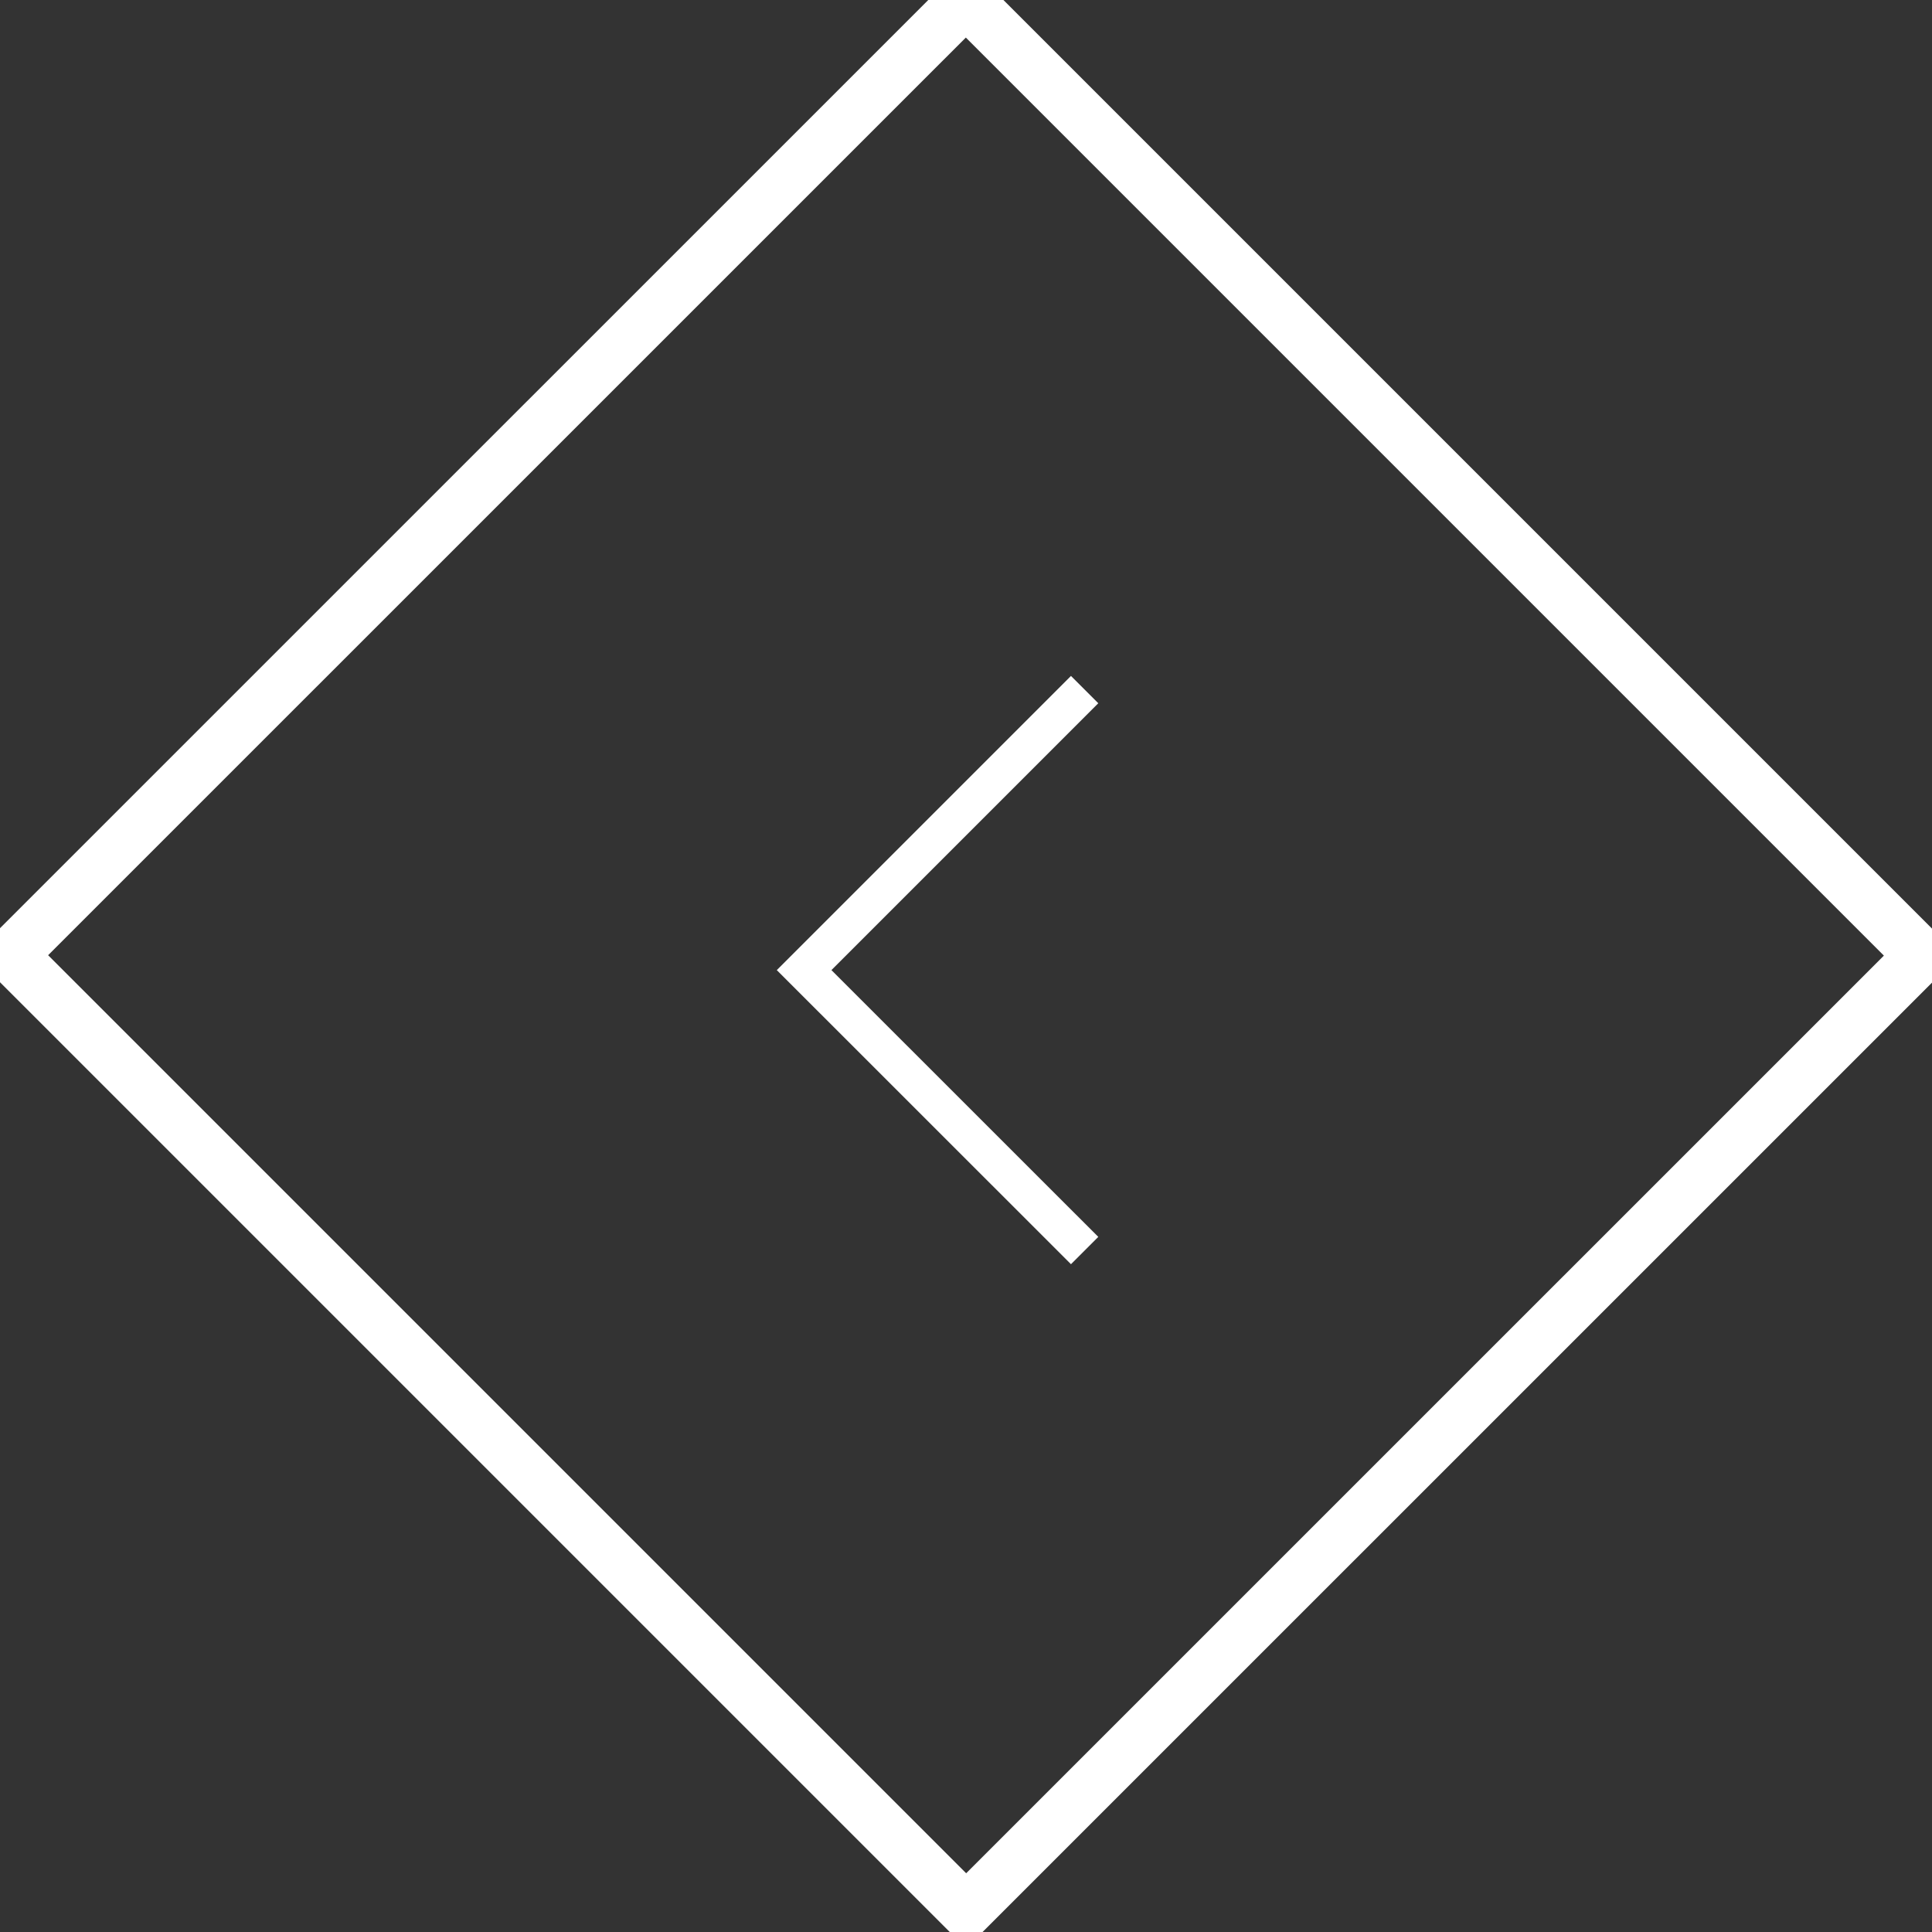 <?xml version="1.0" encoding="UTF-8" standalone="no"?><!DOCTYPE svg PUBLIC "-//W3C//DTD SVG 1.1//EN" "http://www.w3.org/Graphics/SVG/1.1/DTD/svg11.dtd"><svg width="100%" height="100%" viewBox="0 0 24 24" version="1.1" xmlns="http://www.w3.org/2000/svg" xmlns:xlink="http://www.w3.org/1999/xlink" xml:space="preserve" xmlns:serif="http://www.serif.com/" style="fill-rule:evenodd;clip-rule:evenodd;stroke-linecap:square;stroke-miterlimit:1.5;"><rect x="0" y="0" width="24" height="24" fill="#333333" stroke="none"/><g><path d="M13.304,8.736l-3.315,3.315l3.315,3.314" style="fill:none;stroke:#fff;stroke-width:0.48px;"/><path d="M23.869,11.871l-11.871,-11.871l-11.867,11.866l11.871,11.871l11.867,-11.866Z" style="fill:none;stroke:#fff;stroke-width:0.66px;"/></g></svg>